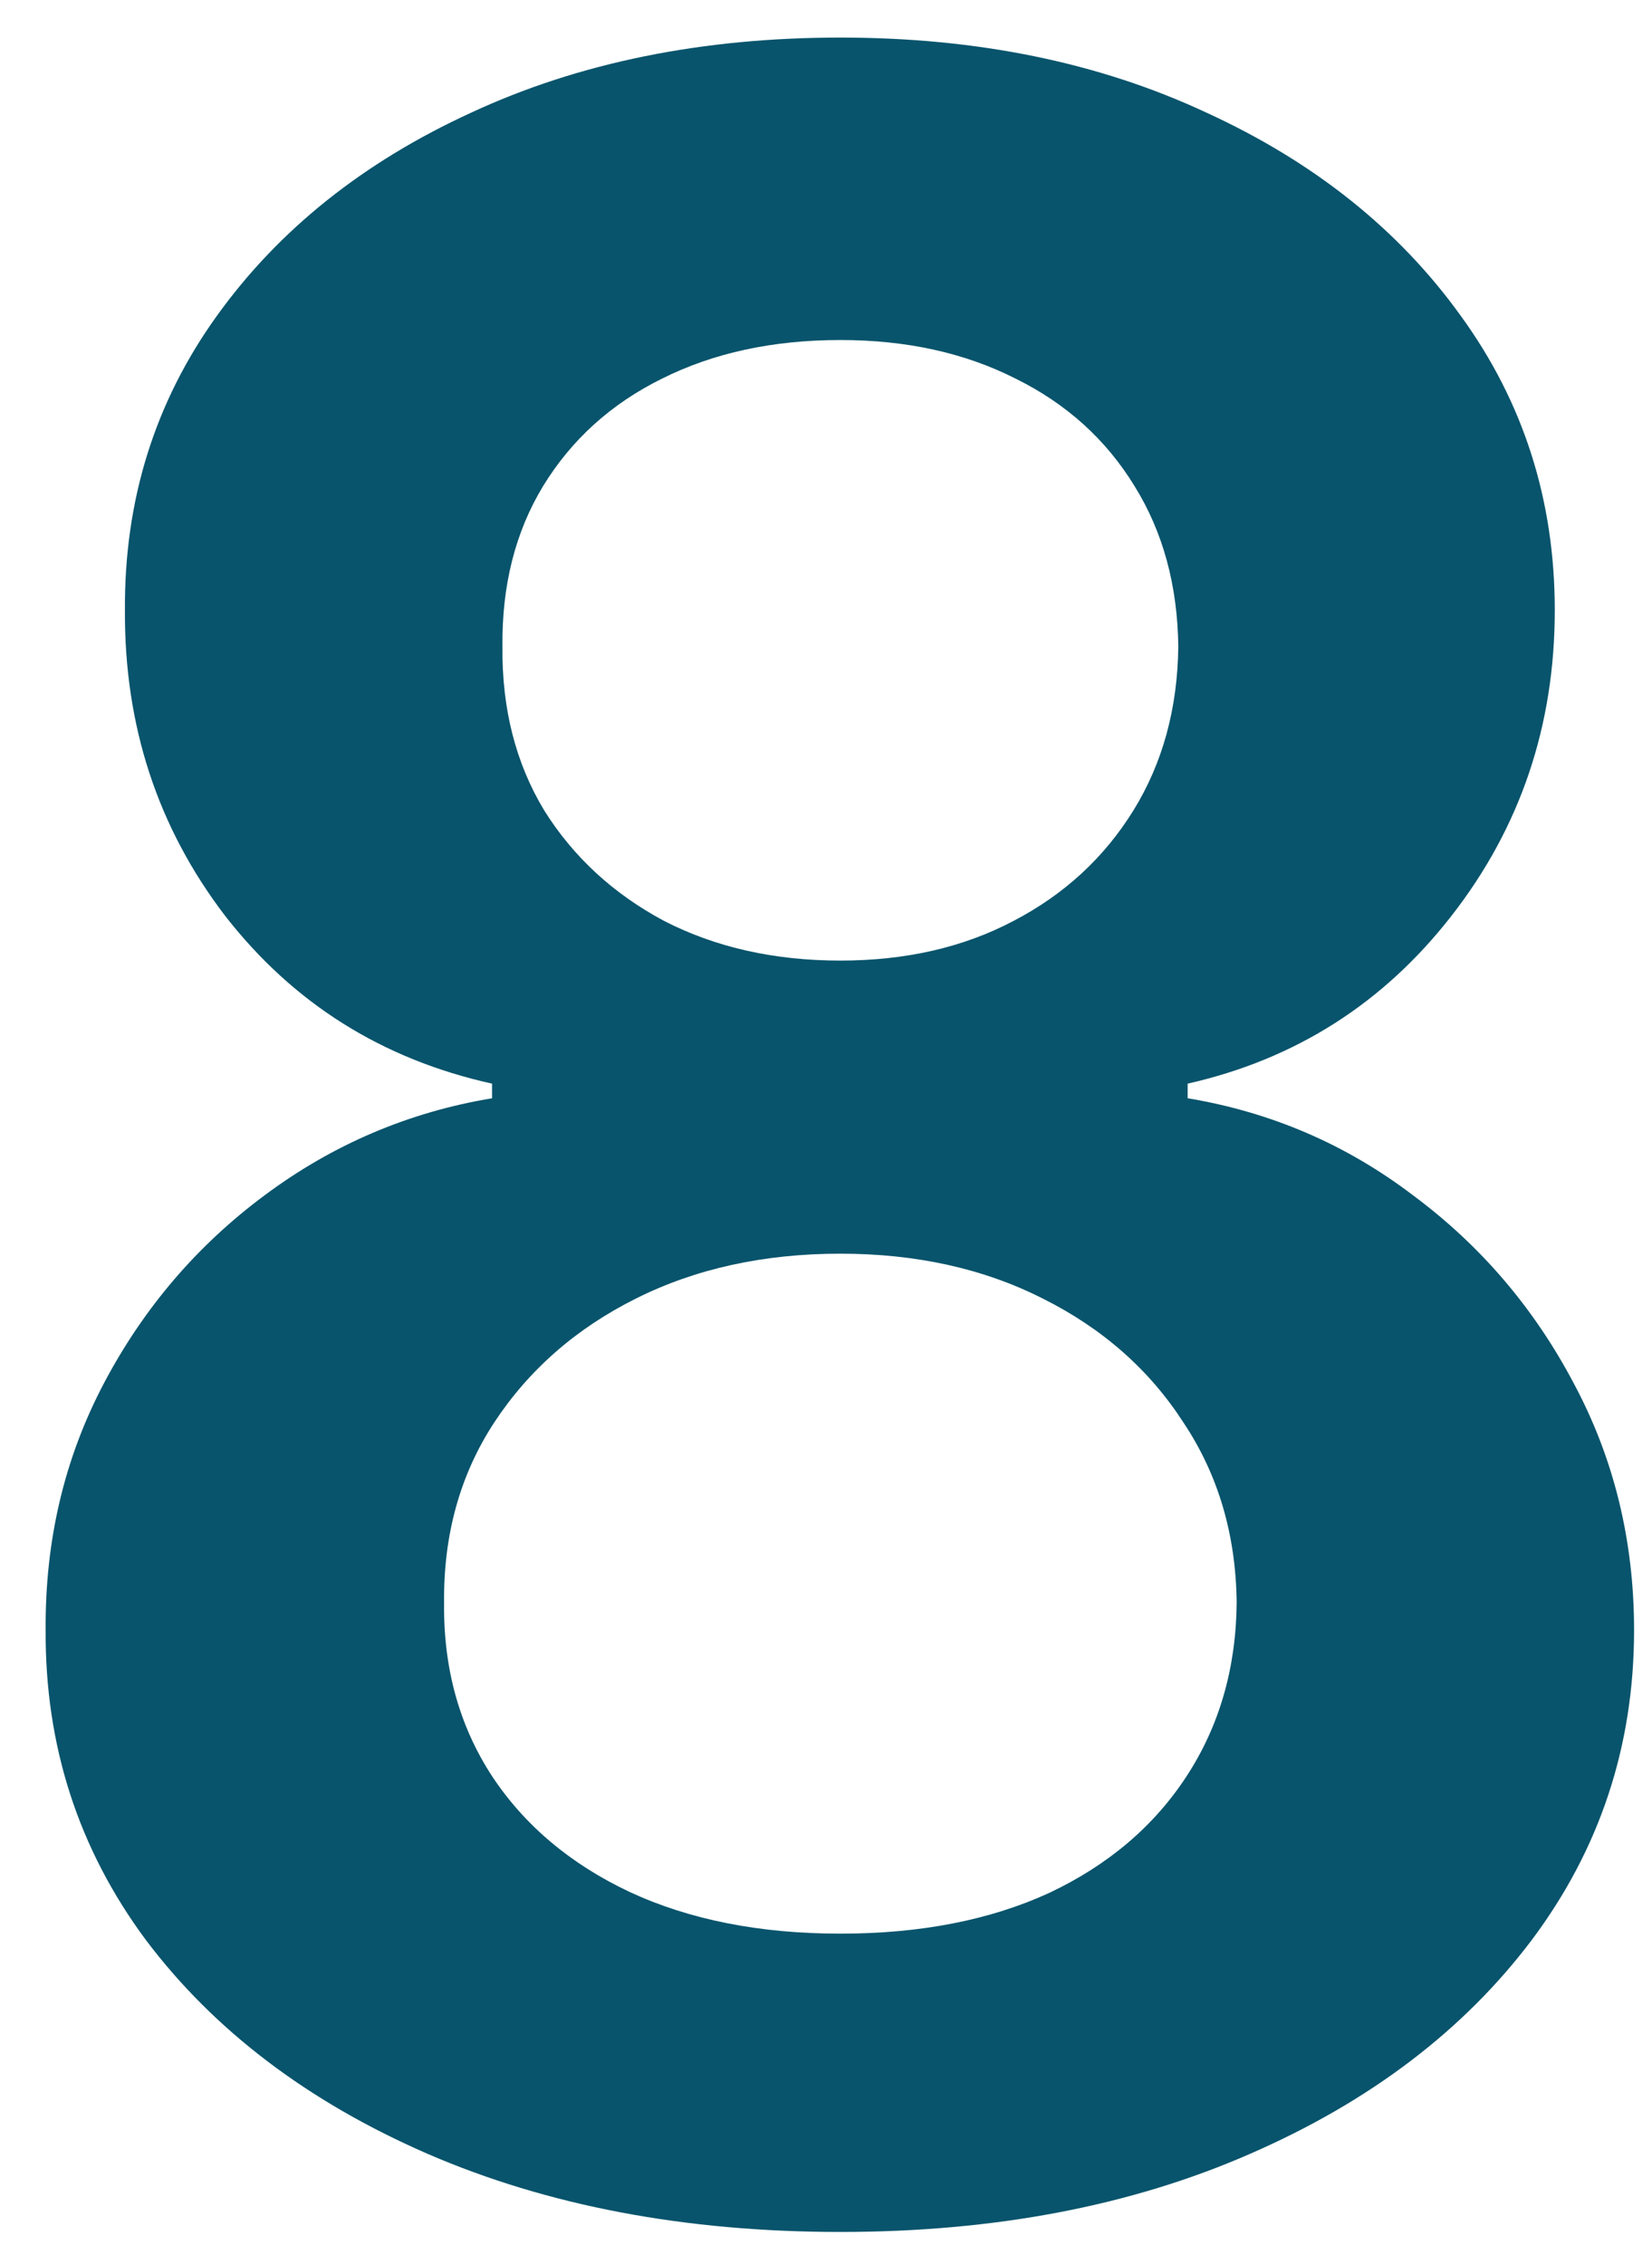 <svg width="27" height="37" viewBox="0 0 27 37" fill="none" xmlns="http://www.w3.org/2000/svg">
<path d="M13.735 36.477C11.201 36.477 8.951 36.051 6.985 35.199C5.03 34.347 3.496 33.182 2.383 31.704C1.28 30.216 0.735 28.528 0.746 26.642C0.735 25.176 1.053 23.829 1.701 22.602C2.349 21.375 3.224 20.352 4.326 19.534C5.44 18.704 6.678 18.176 8.042 17.949V17.71C6.246 17.312 4.792 16.398 3.678 14.966C2.576 13.523 2.03 11.858 2.042 9.972C2.03 8.176 2.53 6.574 3.542 5.165C4.553 3.756 5.94 2.648 7.701 1.841C9.462 1.023 11.474 0.614 13.735 0.614C15.974 0.614 17.968 1.023 19.718 1.841C21.479 2.648 22.866 3.756 23.877 5.165C24.9 6.574 25.411 8.176 25.411 9.972C25.411 11.858 24.849 13.523 23.724 14.966C22.61 16.398 21.172 17.312 19.411 17.71V17.949C20.775 18.176 22.002 18.704 23.093 19.534C24.195 20.352 25.07 21.375 25.718 22.602C26.377 23.829 26.707 25.176 26.707 26.642C26.707 28.528 26.15 30.216 25.036 31.704C23.922 33.182 22.388 34.347 20.434 35.199C18.491 36.051 16.258 36.477 13.735 36.477ZM13.735 31.602C15.042 31.602 16.178 31.381 17.144 30.938C18.11 30.483 18.86 29.847 19.394 29.028C19.928 28.21 20.201 27.267 20.212 26.199C20.201 25.085 19.911 24.102 19.343 23.25C18.786 22.386 18.019 21.71 17.042 21.222C16.076 20.733 14.974 20.489 13.735 20.489C12.485 20.489 11.371 20.733 10.394 21.222C9.417 21.71 8.644 22.386 8.076 23.25C7.519 24.102 7.246 25.085 7.258 26.199C7.246 27.267 7.508 28.21 8.042 29.028C8.576 29.835 9.326 30.466 10.292 30.921C11.269 31.375 12.417 31.602 13.735 31.602ZM13.735 15.699C14.803 15.699 15.746 15.483 16.564 15.051C17.394 14.619 18.047 14.017 18.525 13.244C19.002 12.472 19.246 11.579 19.258 10.568C19.246 9.568 19.008 8.693 18.542 7.943C18.076 7.182 17.428 6.597 16.599 6.188C15.769 5.767 14.815 5.557 13.735 5.557C12.633 5.557 11.661 5.767 10.82 6.188C9.991 6.597 9.343 7.182 8.877 7.943C8.422 8.693 8.201 9.568 8.212 10.568C8.201 11.579 8.428 12.472 8.894 13.244C9.371 14.006 10.025 14.608 10.854 15.051C11.695 15.483 12.655 15.699 13.735 15.699Z" fill="#08546C"/>
</svg>
